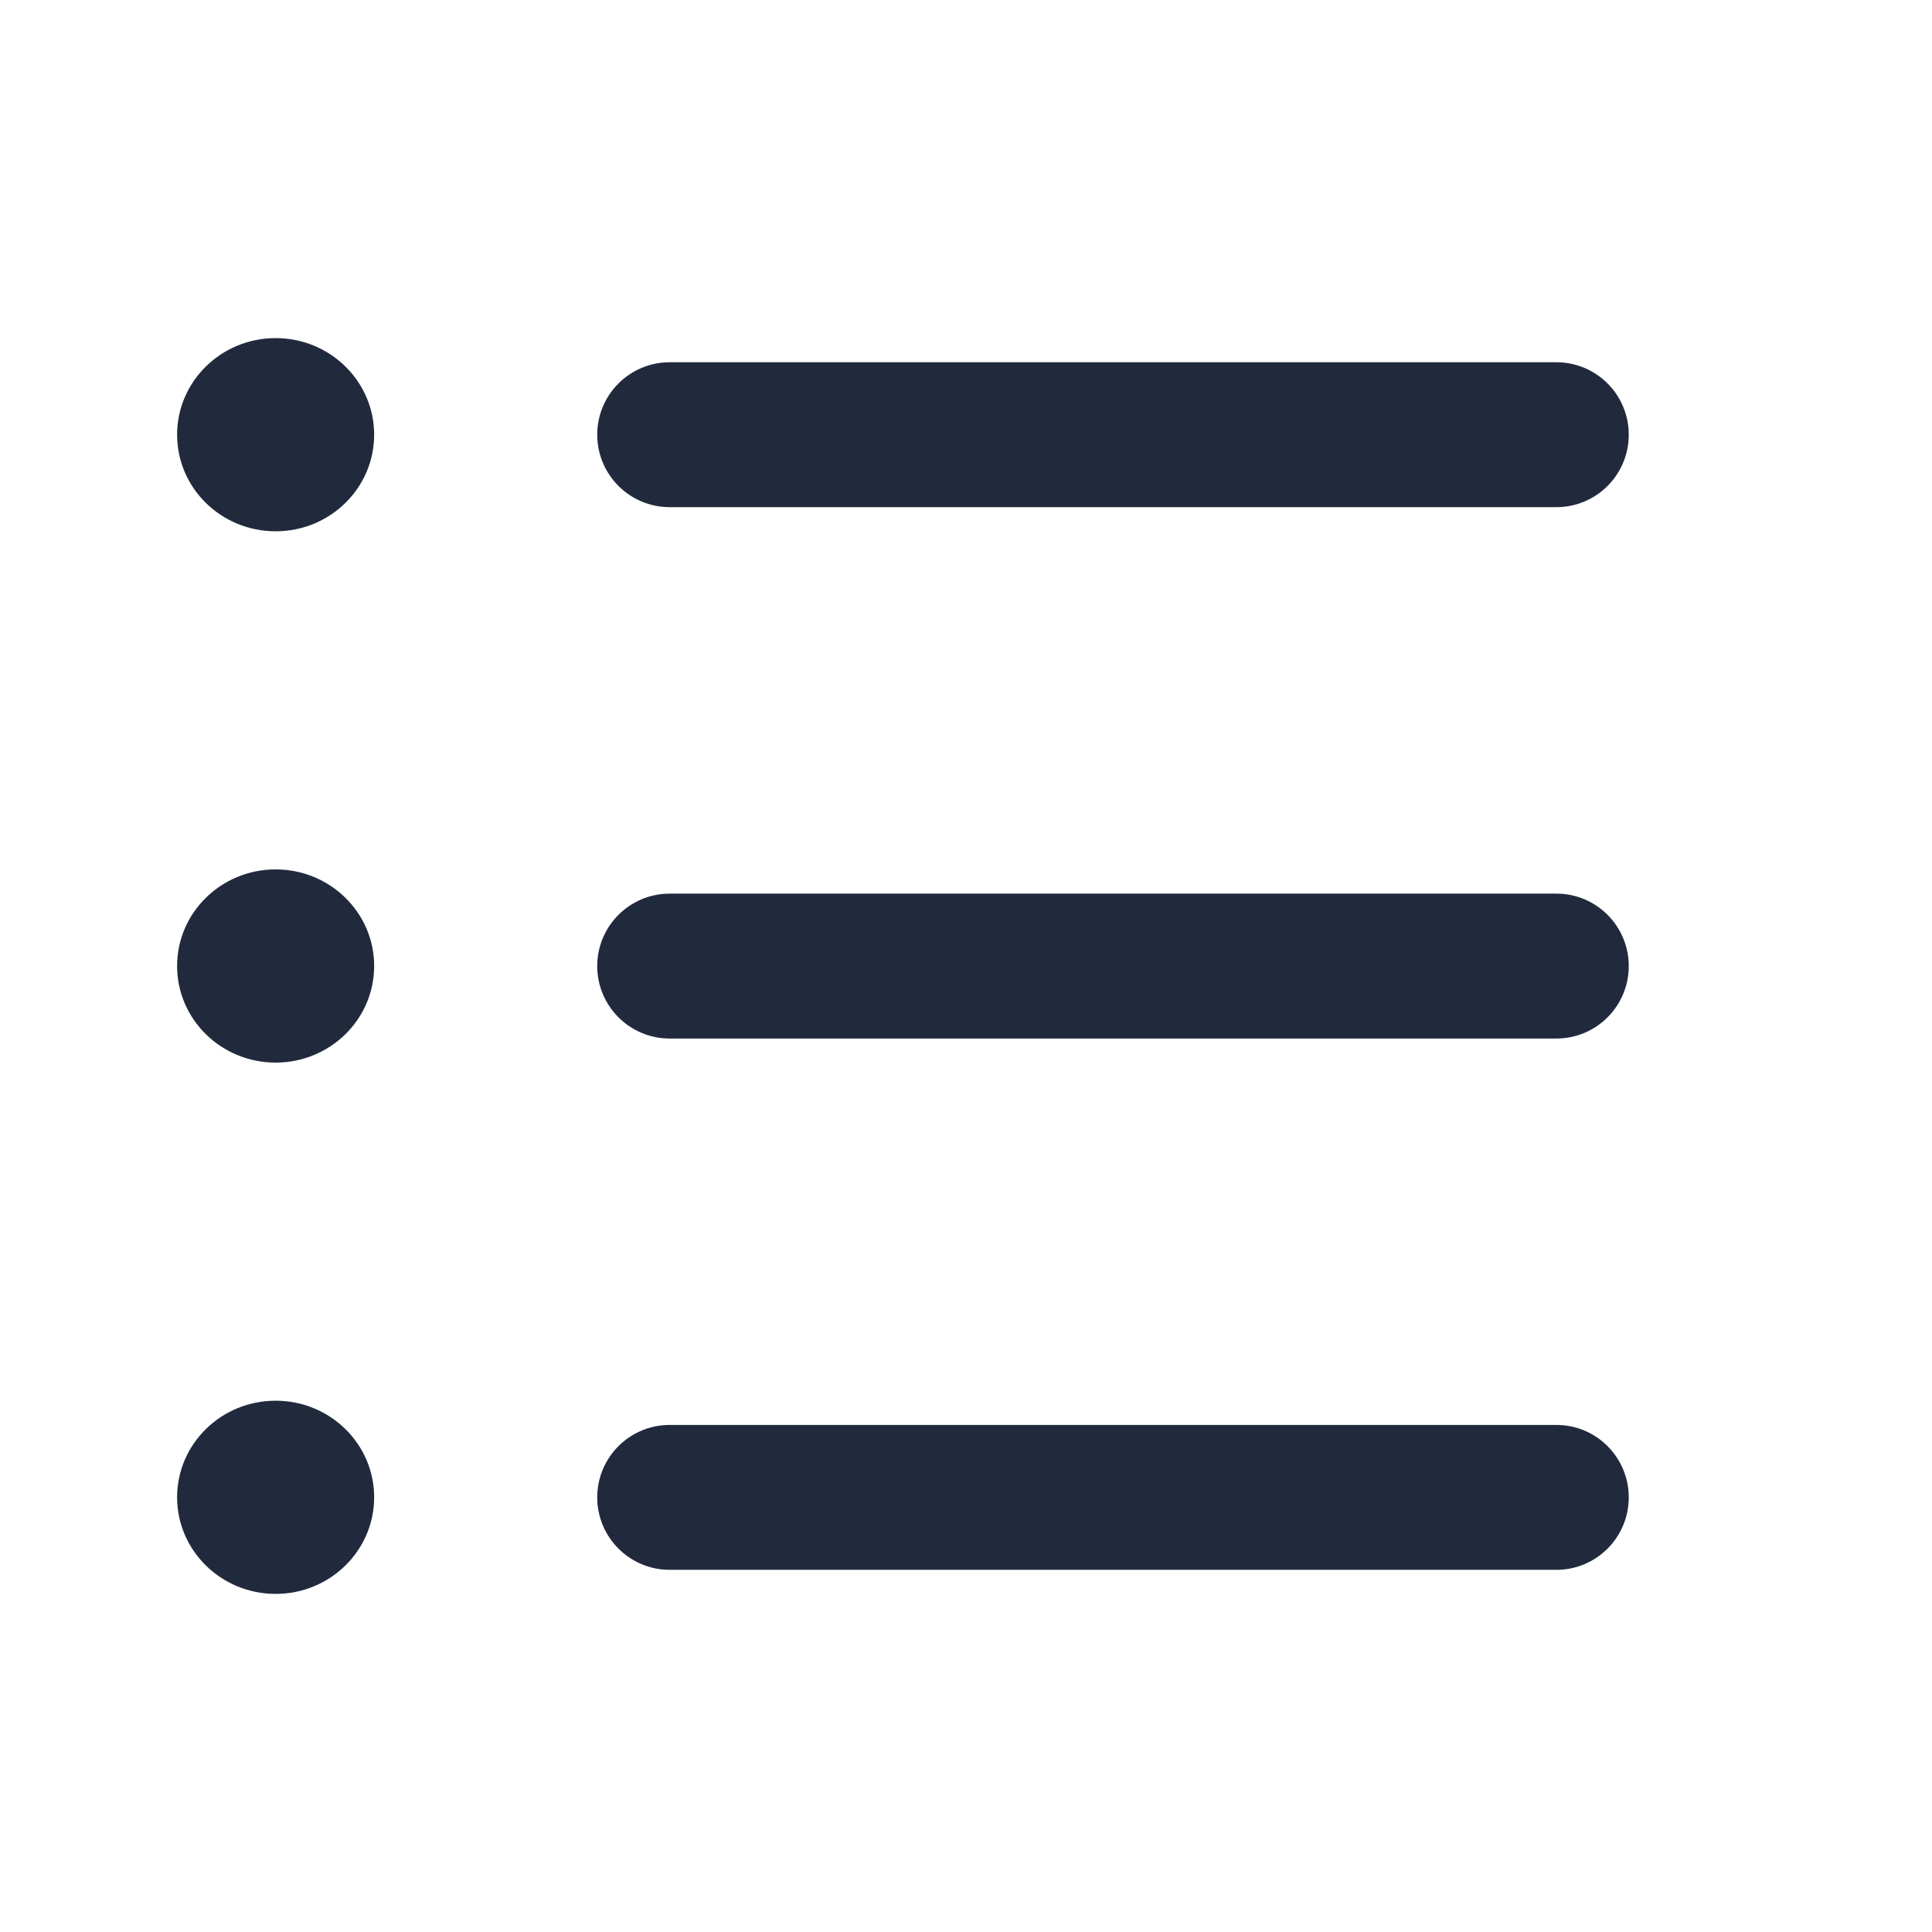 <svg width="24" height="24" viewBox="0 0 24 24" fill="none" xmlns="http://www.w3.org/2000/svg">
<path fill-rule="evenodd" clip-rule="evenodd" d="M7.419 5.4C7.419 4.903 7.822 4.5 8.319 4.5H19.334C19.831 4.5 20.233 4.903 20.233 5.4C20.233 5.897 19.831 6.3 19.334 6.3H8.319C7.822 6.3 7.419 5.897 7.419 5.4Z" fill="#212A3D"/>
<path fill-rule="evenodd" clip-rule="evenodd" d="M7.419 12.001C7.419 11.504 7.822 11.101 8.319 11.101H19.334C19.831 11.101 20.233 11.504 20.233 12.001C20.233 12.498 19.831 12.901 19.334 12.901H8.319C7.822 12.901 7.419 12.498 7.419 12.001Z" fill="#212A3D"/>
<path fill-rule="evenodd" clip-rule="evenodd" d="M7.419 18.601C7.419 18.104 7.822 17.701 8.319 17.701H19.334C19.831 17.701 20.233 18.104 20.233 18.601C20.233 19.098 19.831 19.501 19.334 19.501H8.319C7.822 19.501 7.419 19.098 7.419 18.601Z" fill="#212A3D"/>
<path d="M4.648 5.4C4.648 6.063 4.1 6.6 3.424 6.6C2.748 6.6 2.2 6.063 2.2 5.4C2.2 4.738 2.748 4.2 3.424 4.2C4.1 4.2 4.648 4.738 4.648 5.4Z" fill="#212A3D"/>
<path d="M4.648 12C4.648 12.663 4.1 13.2 3.424 13.2C2.748 13.2 2.2 12.663 2.2 12C2.2 11.337 2.748 10.8 3.424 10.8C4.1 10.8 4.648 11.337 4.648 12Z" fill="#212A3D"/>
<path d="M4.648 18.6C4.648 19.262 4.1 19.8 3.424 19.8C2.748 19.8 2.2 19.262 2.2 18.6C2.2 17.937 2.748 17.4 3.424 17.4C4.1 17.4 4.648 17.937 4.648 18.6Z" fill="#212A3D"/>
</svg>
